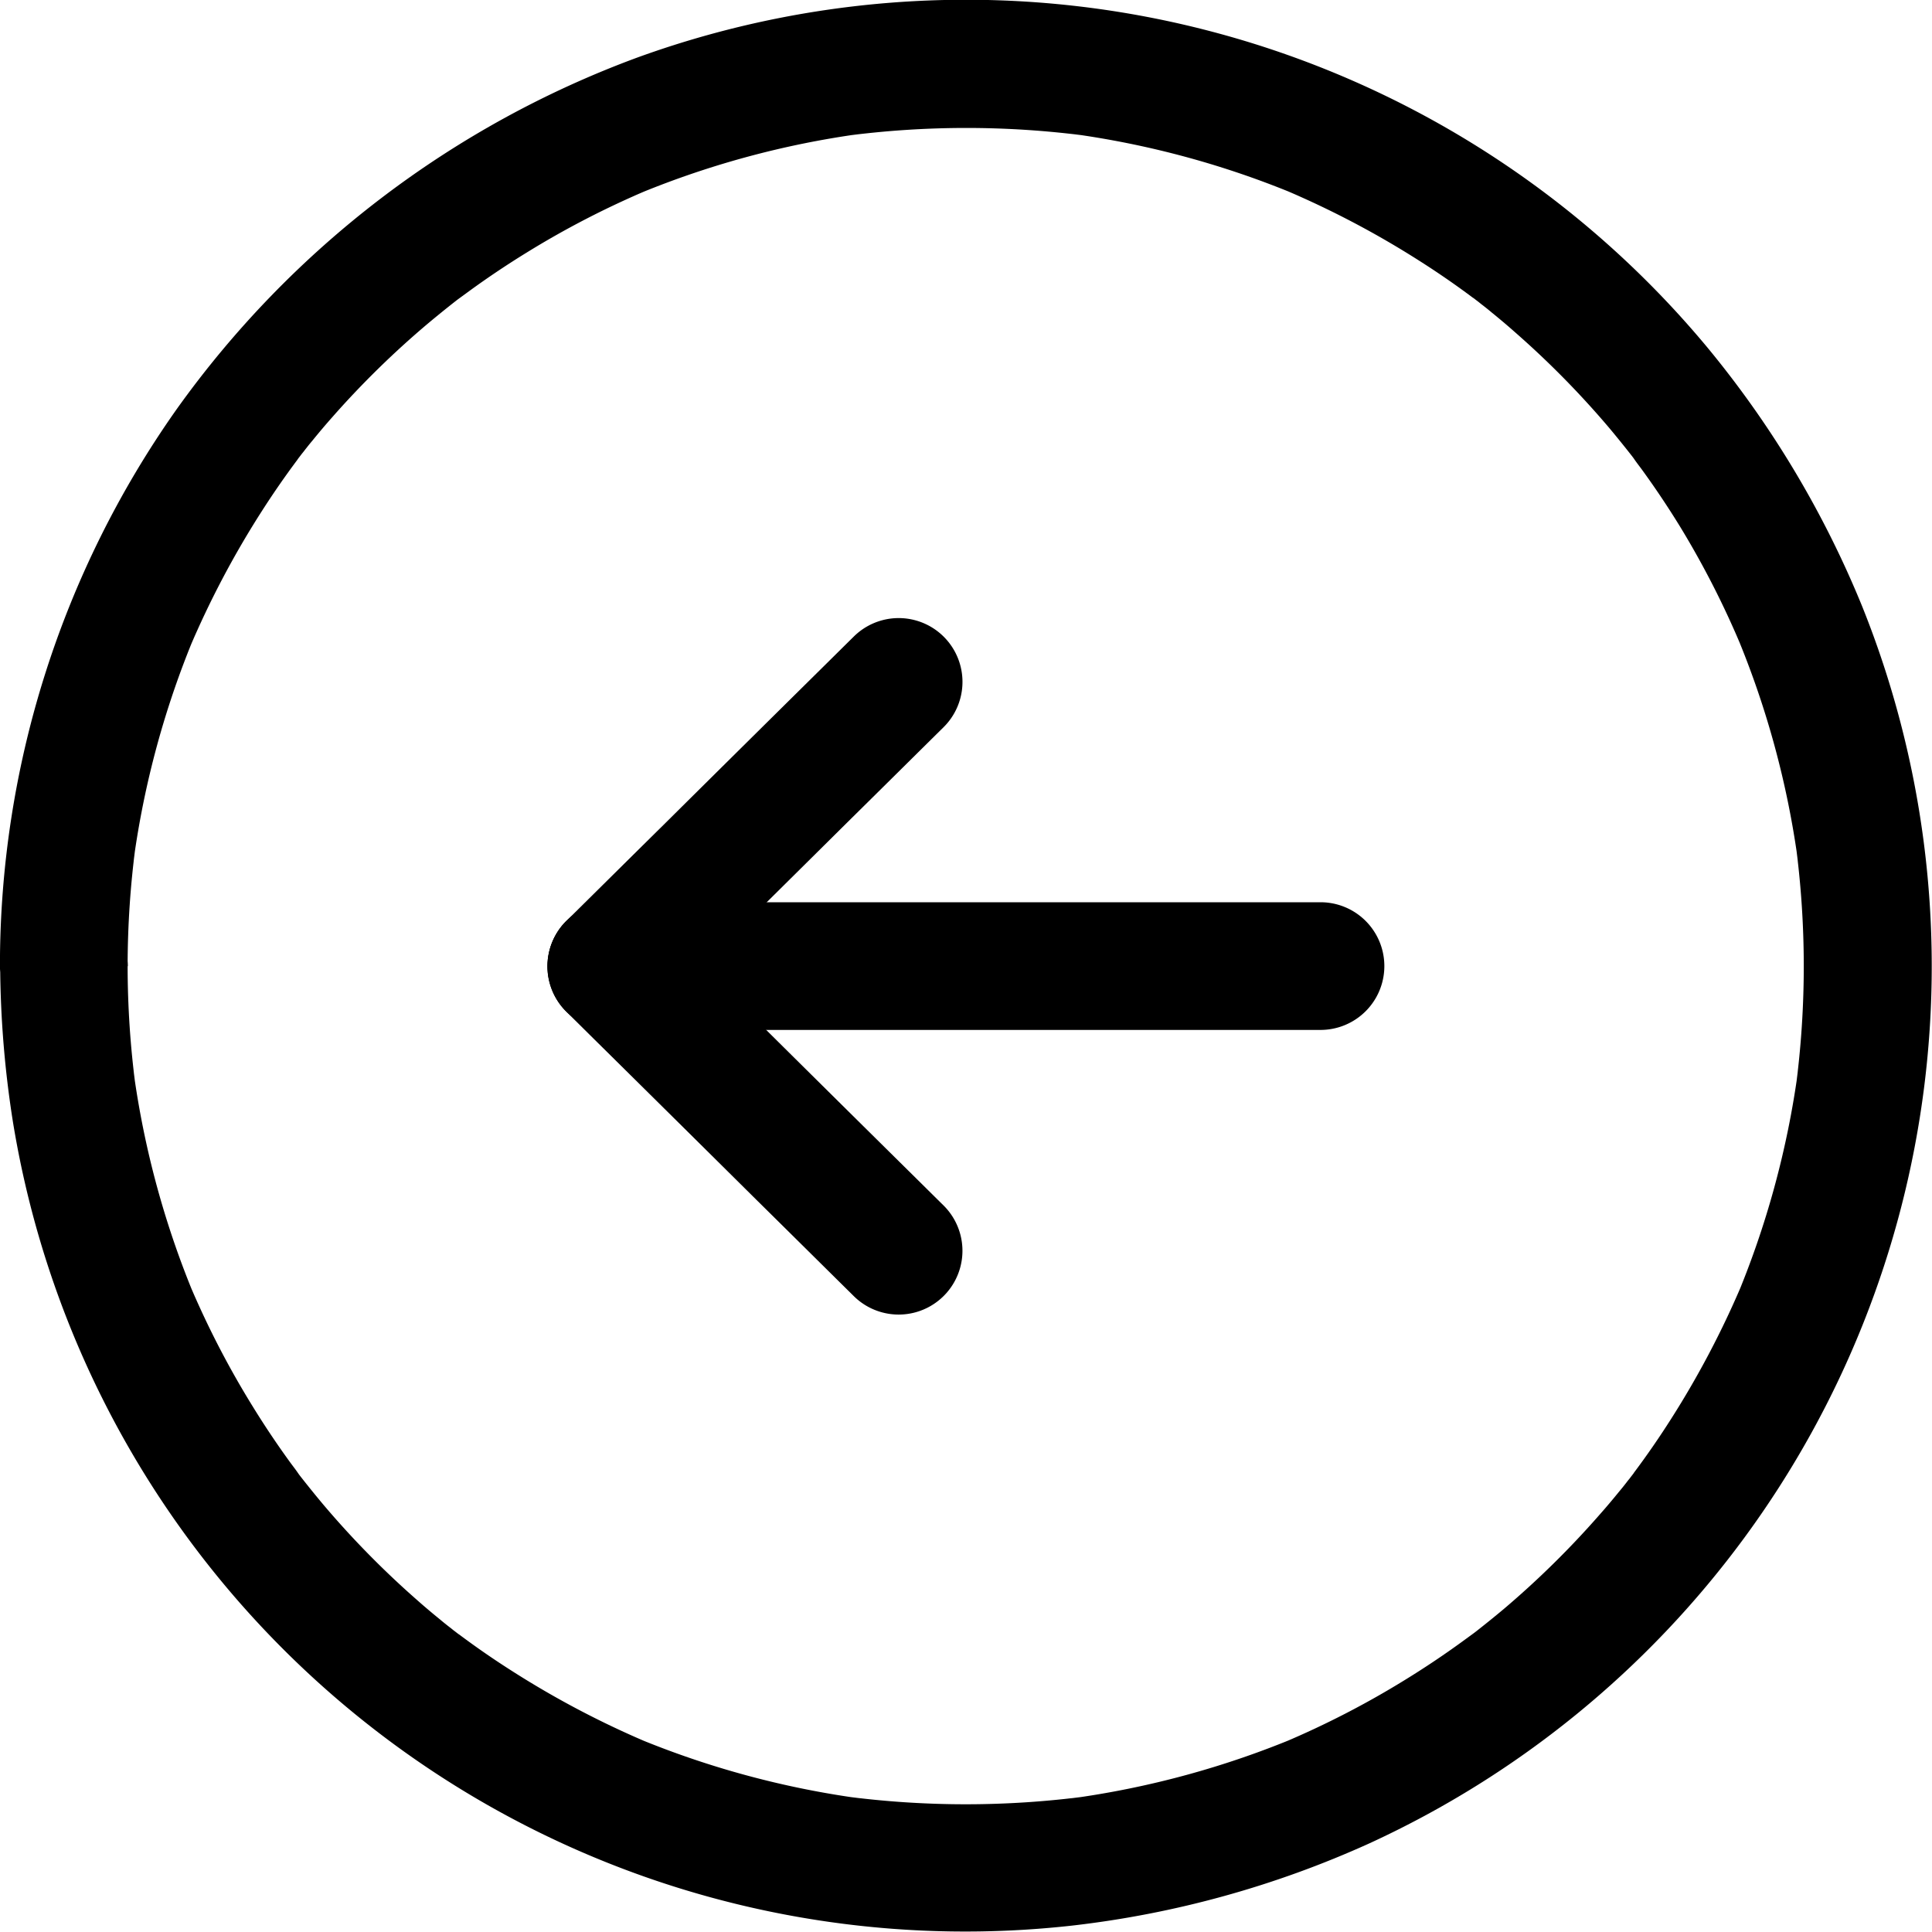 <svg id="noun_next_arrow_1776684" data-name="noun_next arrow_1776684" xmlns="http://www.w3.org/2000/svg" width="33.955" height="33.955" viewBox="0 0 33.955 33.955">
  <g id="Group_58" data-name="Group 58" transform="translate(0 0)">
    <g id="Group_50" data-name="Group 50" transform="translate(0 0)">
      <g id="Group_49" data-name="Group 49">
        <path id="Path_392" data-name="Path 392" d="M60.216,75.324a16.238,16.238,0,0,0,.142,2.131c-.015-.1-.026-.2-.041-.3a15.87,15.87,0,0,0,1.1,4.031l-.112-.269a15.7,15.7,0,0,0,1.1,2.131c.209.34.434.677.669,1,.049.067.1.131.146.2.03.041.06.079.09.116.12.161-.179-.228-.056-.071s.265.333.4.494A15.856,15.856,0,0,0,65.3,86.463c.135.12.273.236.411.348.075.064.153.123.228.183s.224.168-.071-.056c.052.037.1.079.157.12.314.236.639.46.969.669a16.13,16.13,0,0,0,2.36,1.241l-.269-.112a15.869,15.869,0,0,0,4.031,1.1c-.1-.015-.2-.026-.3-.041a16.24,16.24,0,0,0,4.259,0c-.1.015-.2.026-.3.041a15.87,15.87,0,0,0,4.031-1.1l-.269.112a15.7,15.7,0,0,0,2.131-1.1c.34-.209.677-.434,1-.669l.2-.146c.041-.03.079-.06.116-.09.161-.12-.228.179-.071.056s.333-.265.494-.4a15.854,15.854,0,0,0,1.675-1.649c.12-.135.236-.273.348-.411.064-.075.123-.153.183-.228s.168-.224-.056.071c.037-.052.079-.1.12-.157.236-.314.46-.639.669-.968a16.129,16.129,0,0,0,1.241-2.36l-.112.269a15.869,15.869,0,0,0,1.1-4.031c-.015.1-.026.2-.041.3a16.24,16.24,0,0,0,0-4.259c.015.1.026.2.041.3a15.869,15.869,0,0,0-1.1-4.031l.112.269A15.7,15.7,0,0,0,87.5,67.6c-.209-.34-.434-.677-.669-1-.049-.067-.1-.131-.146-.2-.03-.041-.06-.079-.09-.116-.12-.161.179.228.056.071s-.265-.333-.4-.494a15.854,15.854,0,0,0-1.649-1.675c-.135-.12-.273-.236-.411-.348-.075-.064-.153-.123-.228-.183s-.224-.168.071.056c-.052-.037-.1-.079-.157-.12-.314-.236-.639-.46-.969-.669a16.13,16.13,0,0,0-2.36-1.241l.269.112a15.869,15.869,0,0,0-4.031-1.1c.1.015.2.026.3.041a16.241,16.241,0,0,0-4.259,0c.1-.015.2-.026.3-.041a15.869,15.869,0,0,0-4.031,1.1l.269-.112a15.7,15.7,0,0,0-2.131,1.1c-.34.209-.677.434-1,.669l-.2.146c-.041.03-.079.06-.116.09-.161.12.228-.179.071-.056s-.333.265-.494.4A15.854,15.854,0,0,0,63.81,65.68c-.12.135-.236.273-.348.411-.064.075-.123.153-.183.228s-.168.224.056-.071c-.037.052-.079.1-.12.157-.236.314-.46.639-.669.968a16.128,16.128,0,0,0-1.241,2.36l.112-.269a15.869,15.869,0,0,0-1.1,4.031c.015-.1.026-.2.041-.3a16.224,16.224,0,0,0-.142,2.128,1.122,1.122,0,0,1-2.244,0,16.952,16.952,0,0,1,3.1-9.778,17.3,17.3,0,0,1,8.111-6.192,16.944,16.944,0,0,1,18.805,5.108A17.546,17.546,0,0,1,90.7,69a16.965,16.965,0,0,1-8.664,21.744,17.467,17.467,0,0,1-5.216,1.443A16.958,16.958,0,0,1,58.2,78.061a18.09,18.09,0,0,1-.224-2.733,1.122,1.122,0,0,1,2.244,0Z" transform="translate(-57.973 -58.345)"/>
      </g>
    </g>
    <g id="Group_57" data-name="Group 57" transform="translate(9.624 10.866)">
      <g id="Group_52" data-name="Group 52" transform="translate(0 4.991)">
        <g id="Group_51" data-name="Group 51">
          <path id="Path_393" data-name="Path 393" d="M328.959,484.644H316.5a1.122,1.122,0,1,1,0-2.244h12.46a1.122,1.122,0,0,1,0,2.244Z" transform="translate(-315.376 -482.4)"/>
        </g>
      </g>
      <g id="Group_54" data-name="Group 54" transform="translate(0.005)">
        <g id="Group_53" data-name="Group 53">
          <path id="Path_394" data-name="Path 394" d="M520.768,350.844c-.568.561-1.137,1.126-1.705,1.686q-1.357,1.346-2.719,2.692c-.209.206-.419.415-.628.621a1.121,1.121,0,0,1-1.586-1.585c.568-.561,1.137-1.126,1.705-1.686q1.357-1.346,2.719-2.692c.209-.206.419-.415.628-.621a1.121,1.121,0,1,1,1.585,1.586Z" transform="translate(-513.809 -348.934)"/>
        </g>
      </g>
      <g id="Group_56" data-name="Group 56" transform="translate(0.002 5.004)">
        <g id="Group_55" data-name="Group 55">
          <path id="Path_395" data-name="Path 395" d="M519.111,489.652c-.568-.561-1.137-1.126-1.705-1.686q-1.357-1.346-2.719-2.692c-.209-.206-.419-.415-.628-.621a1.121,1.121,0,1,1,1.586-1.585c.568.561,1.137,1.126,1.705,1.686q1.357,1.346,2.719,2.692c.209.206.419.415.628.621a1.121,1.121,0,0,1-1.586,1.585Z" transform="translate(-513.736 -482.747)"/>
        </g>
      </g>
    </g>
  </g>
</svg>

